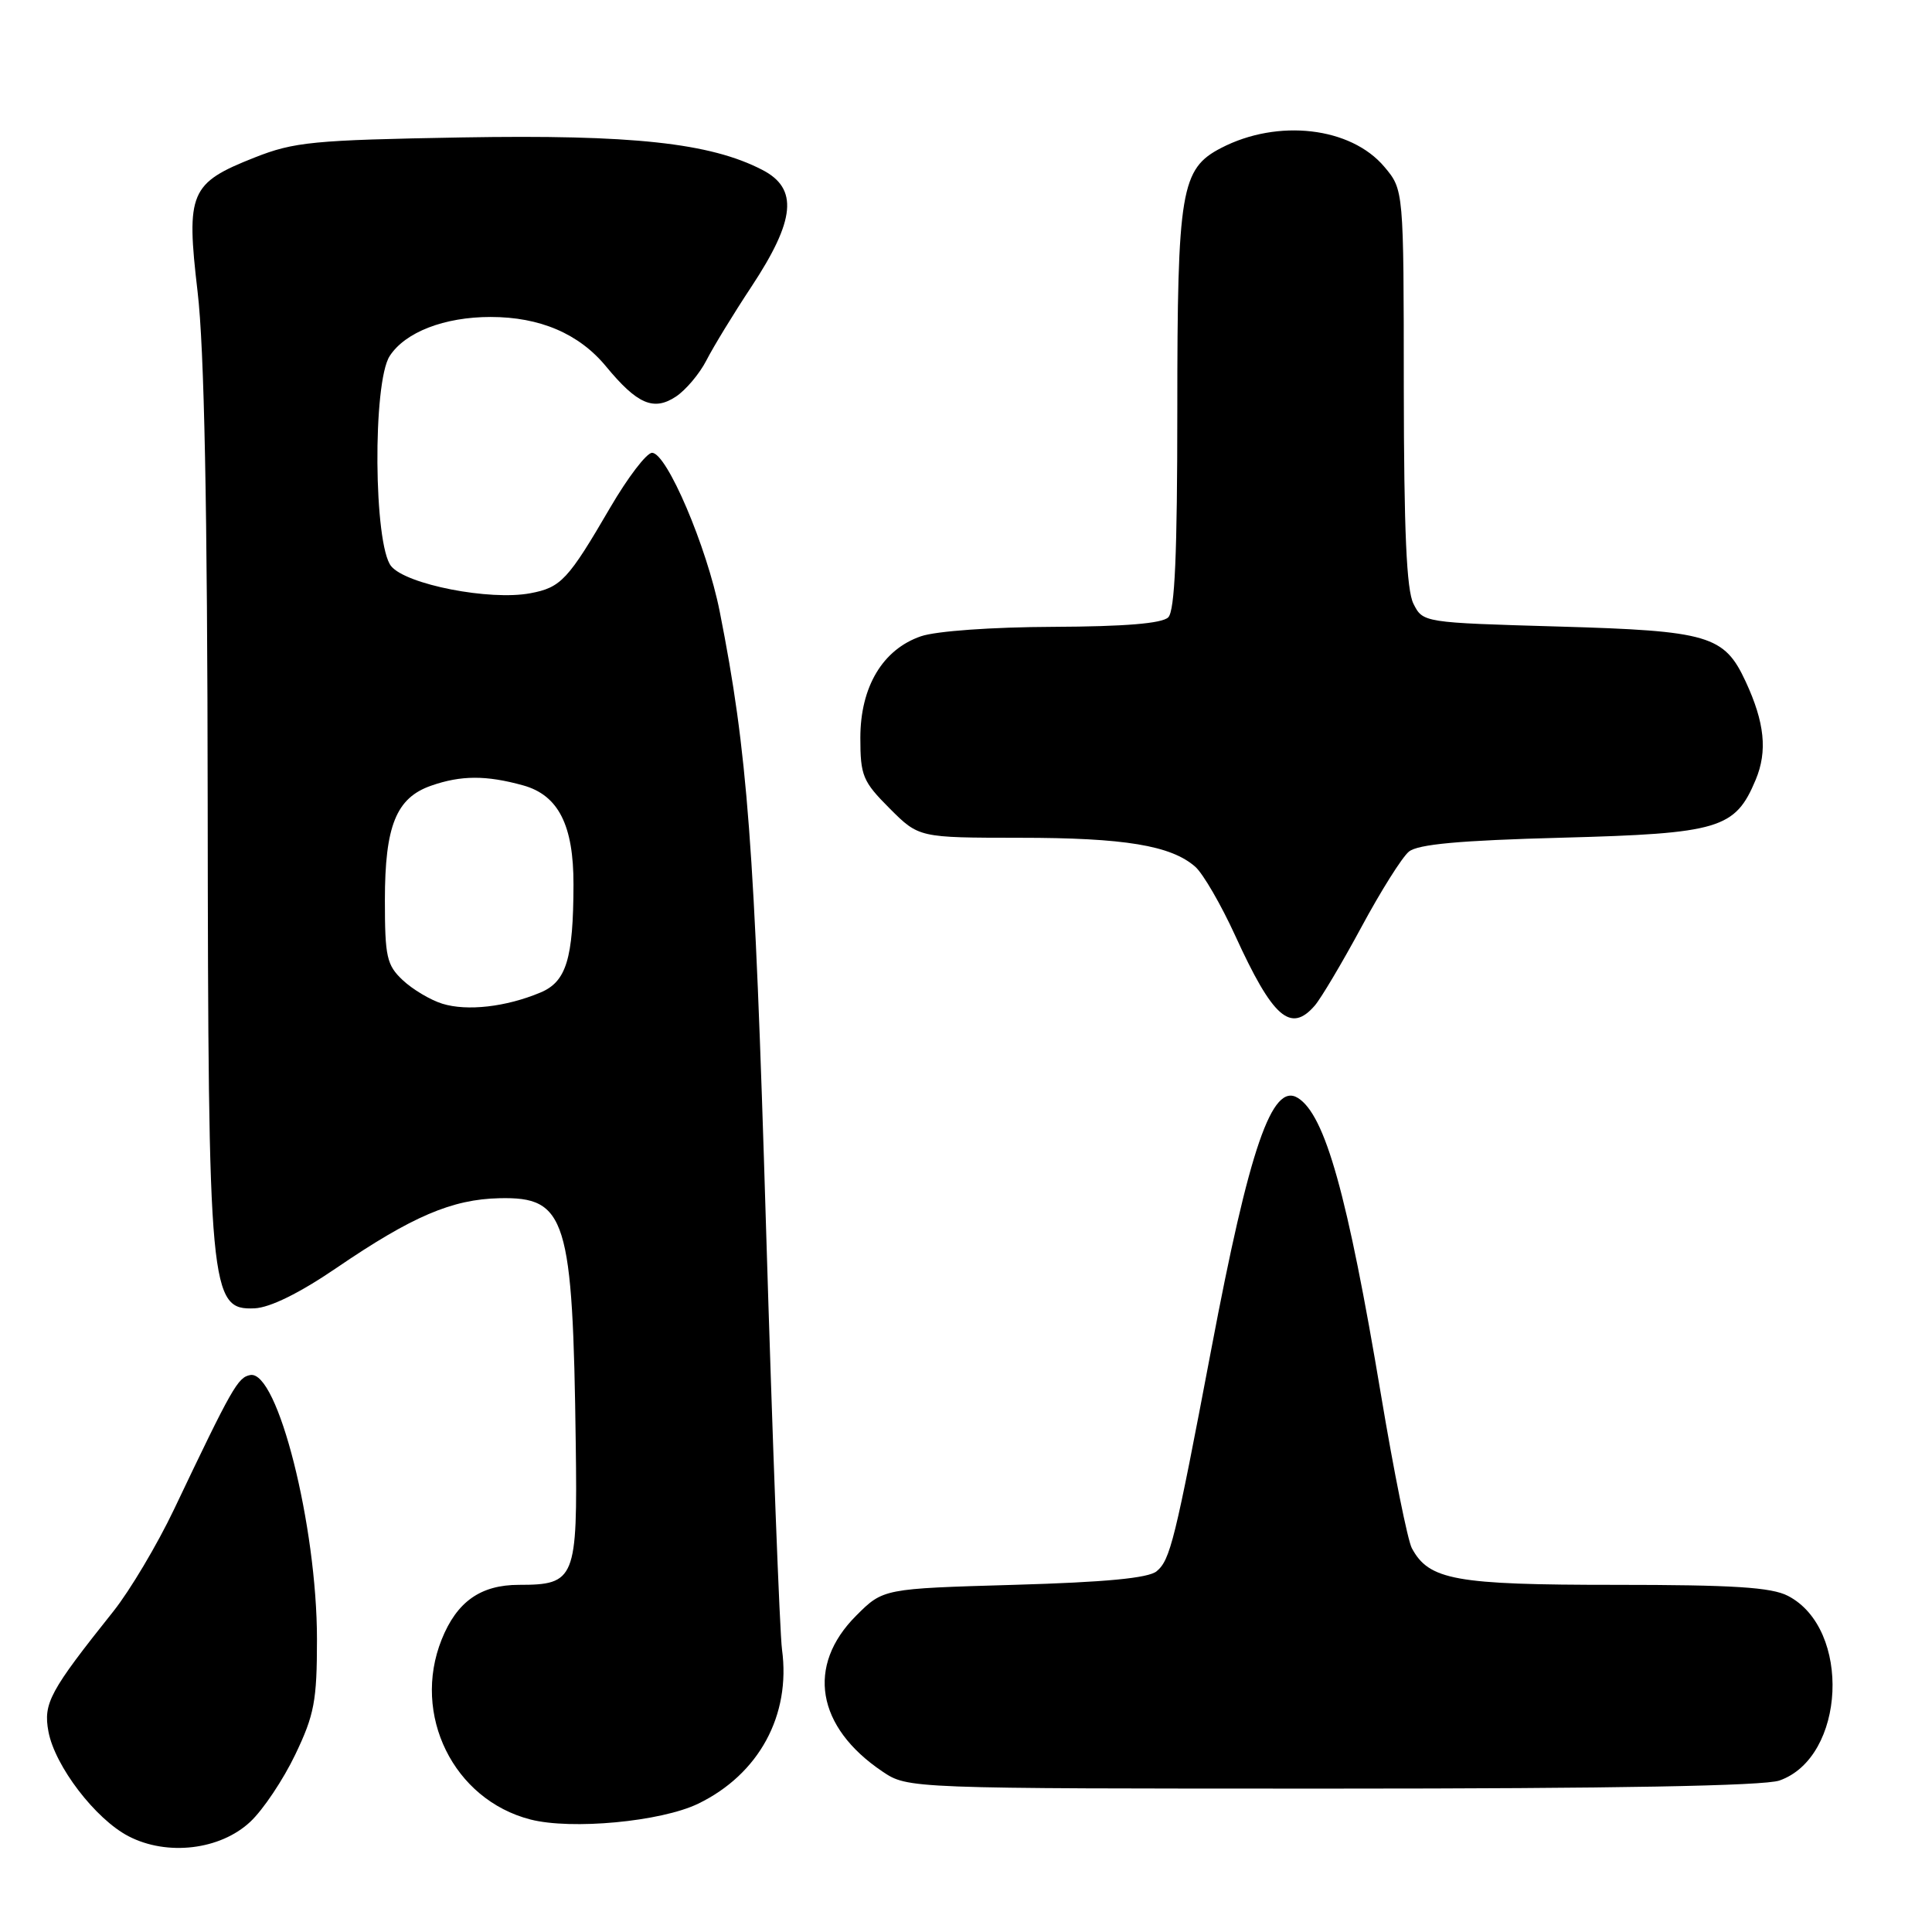 <?xml version="1.0" encoding="UTF-8" standalone="no"?>
<!DOCTYPE svg PUBLIC "-//W3C//DTD SVG 1.1//EN" "http://www.w3.org/Graphics/SVG/1.1/DTD/svg11.dtd" >
<svg xmlns="http://www.w3.org/2000/svg" xmlns:xlink="http://www.w3.org/1999/xlink" version="1.1" viewBox="0 0 256 256">
 <g >
 <path fill="currentColor"
d=" M 33.17 241.39 C 34.87 239.80 37.54 235.80 39.12 232.50 C 41.65 227.22 42.00 225.38 42.00 217.21 C 42.00 202.19 36.78 181.52 33.16 182.20 C 31.51 182.51 30.77 183.81 23.06 200.00 C 20.83 204.68 17.22 210.75 15.03 213.50 C 6.57 224.11 5.72 225.69 6.42 229.45 C 7.28 234.02 12.64 241.03 17.03 243.31 C 22.15 245.97 29.19 245.13 33.17 241.39 Z  M 92.51 239.00 C 100.56 235.10 104.81 227.29 103.62 218.57 C 103.32 216.33 102.36 191.10 101.50 162.50 C 99.98 111.79 99.06 99.68 95.36 81.00 C 93.66 72.45 88.35 60.00 86.40 60.00 C 85.68 60.00 83.19 63.26 80.86 67.25 C 75.27 76.84 74.34 77.85 70.26 78.61 C 64.91 79.62 53.81 77.45 51.83 75.02 C 49.51 72.17 49.36 50.68 51.64 47.17 C 53.69 44.01 58.88 42.00 65.00 42.00 C 71.55 42.00 76.73 44.22 80.30 48.55 C 84.43 53.55 86.60 54.50 89.55 52.56 C 90.87 51.69 92.70 49.52 93.61 47.74 C 94.52 45.96 97.19 41.58 99.56 38.00 C 105.41 29.14 105.80 24.98 101.01 22.51 C 94.09 18.93 83.80 17.82 61.20 18.21 C 41.45 18.56 38.98 18.80 33.72 20.88 C 25.16 24.26 24.64 25.50 26.18 38.64 C 27.07 46.16 27.48 67.05 27.52 106.50 C 27.59 171.37 27.80 173.62 33.74 173.36 C 35.80 173.26 39.70 171.34 44.61 167.99 C 54.61 161.17 59.90 158.91 66.17 158.77 C 75.04 158.57 75.90 161.35 76.29 191.33 C 76.53 209.25 76.23 210.00 68.77 210.00 C 63.68 210.00 60.53 212.23 58.52 217.25 C 54.54 227.20 60.09 238.47 70.28 241.09 C 75.72 242.49 87.59 241.38 92.51 239.00 Z  M 235.78 235.93 C 244.56 232.86 245.35 215.82 236.91 211.46 C 234.72 210.32 229.64 210.00 214.00 210.00 C 192.81 210.00 189.34 209.37 187.07 205.13 C 186.53 204.11 184.69 195.00 183.00 184.89 C 178.55 158.30 175.59 147.72 171.97 145.48 C 168.56 143.37 165.55 152.09 160.50 178.79 C 155.68 204.20 155.06 206.70 153.26 208.20 C 152.17 209.11 146.48 209.65 134.36 210.00 C 117.03 210.50 117.03 210.50 113.44 214.09 C 106.81 220.72 108.18 228.84 116.92 234.73 C 120.30 237.00 120.30 237.00 176.50 237.00 C 214.00 237.00 233.73 236.64 235.78 235.93 Z  M 174.21 133.25 C 175.04 132.29 177.82 127.61 180.39 122.85 C 182.95 118.09 185.78 113.59 186.68 112.85 C 187.86 111.87 193.37 111.36 206.95 111.00 C 227.86 110.44 229.92 109.82 232.64 103.32 C 234.22 99.54 233.83 95.74 231.31 90.31 C 228.47 84.19 226.43 83.59 206.53 83.02 C 188.58 82.50 188.55 82.50 187.29 80.00 C 186.37 78.18 186.03 70.38 186.01 51.33 C 186.00 25.15 186.00 25.15 183.43 22.10 C 178.99 16.83 169.33 15.71 161.82 19.60 C 156.48 22.36 156.00 25.20 156.00 54.27 C 156.00 73.42 155.67 80.93 154.80 81.80 C 153.99 82.61 149.08 83.02 139.55 83.06 C 131.42 83.09 124.04 83.62 122.03 84.31 C 116.96 86.05 114.00 91.01 114.00 97.77 C 114.00 102.79 114.32 103.55 117.88 107.12 C 121.76 111.00 121.76 111.00 135.13 111.01 C 149.00 111.01 155.17 112.03 158.38 114.85 C 159.41 115.76 161.79 119.86 163.67 123.97 C 168.65 134.87 171.01 136.94 174.21 133.25 Z  M 58.62 133.00 C 57.03 132.51 54.67 131.10 53.37 129.88 C 51.24 127.88 51.00 126.79 51.00 119.28 C 51.00 109.43 52.50 105.72 57.12 104.11 C 61.09 102.72 64.43 102.71 69.33 104.07 C 73.99 105.37 76.01 109.34 75.99 117.22 C 75.97 127.06 75.04 130.09 71.60 131.52 C 67.04 133.43 61.89 134.01 58.62 133.00 Z "/>
</g>
</svg>